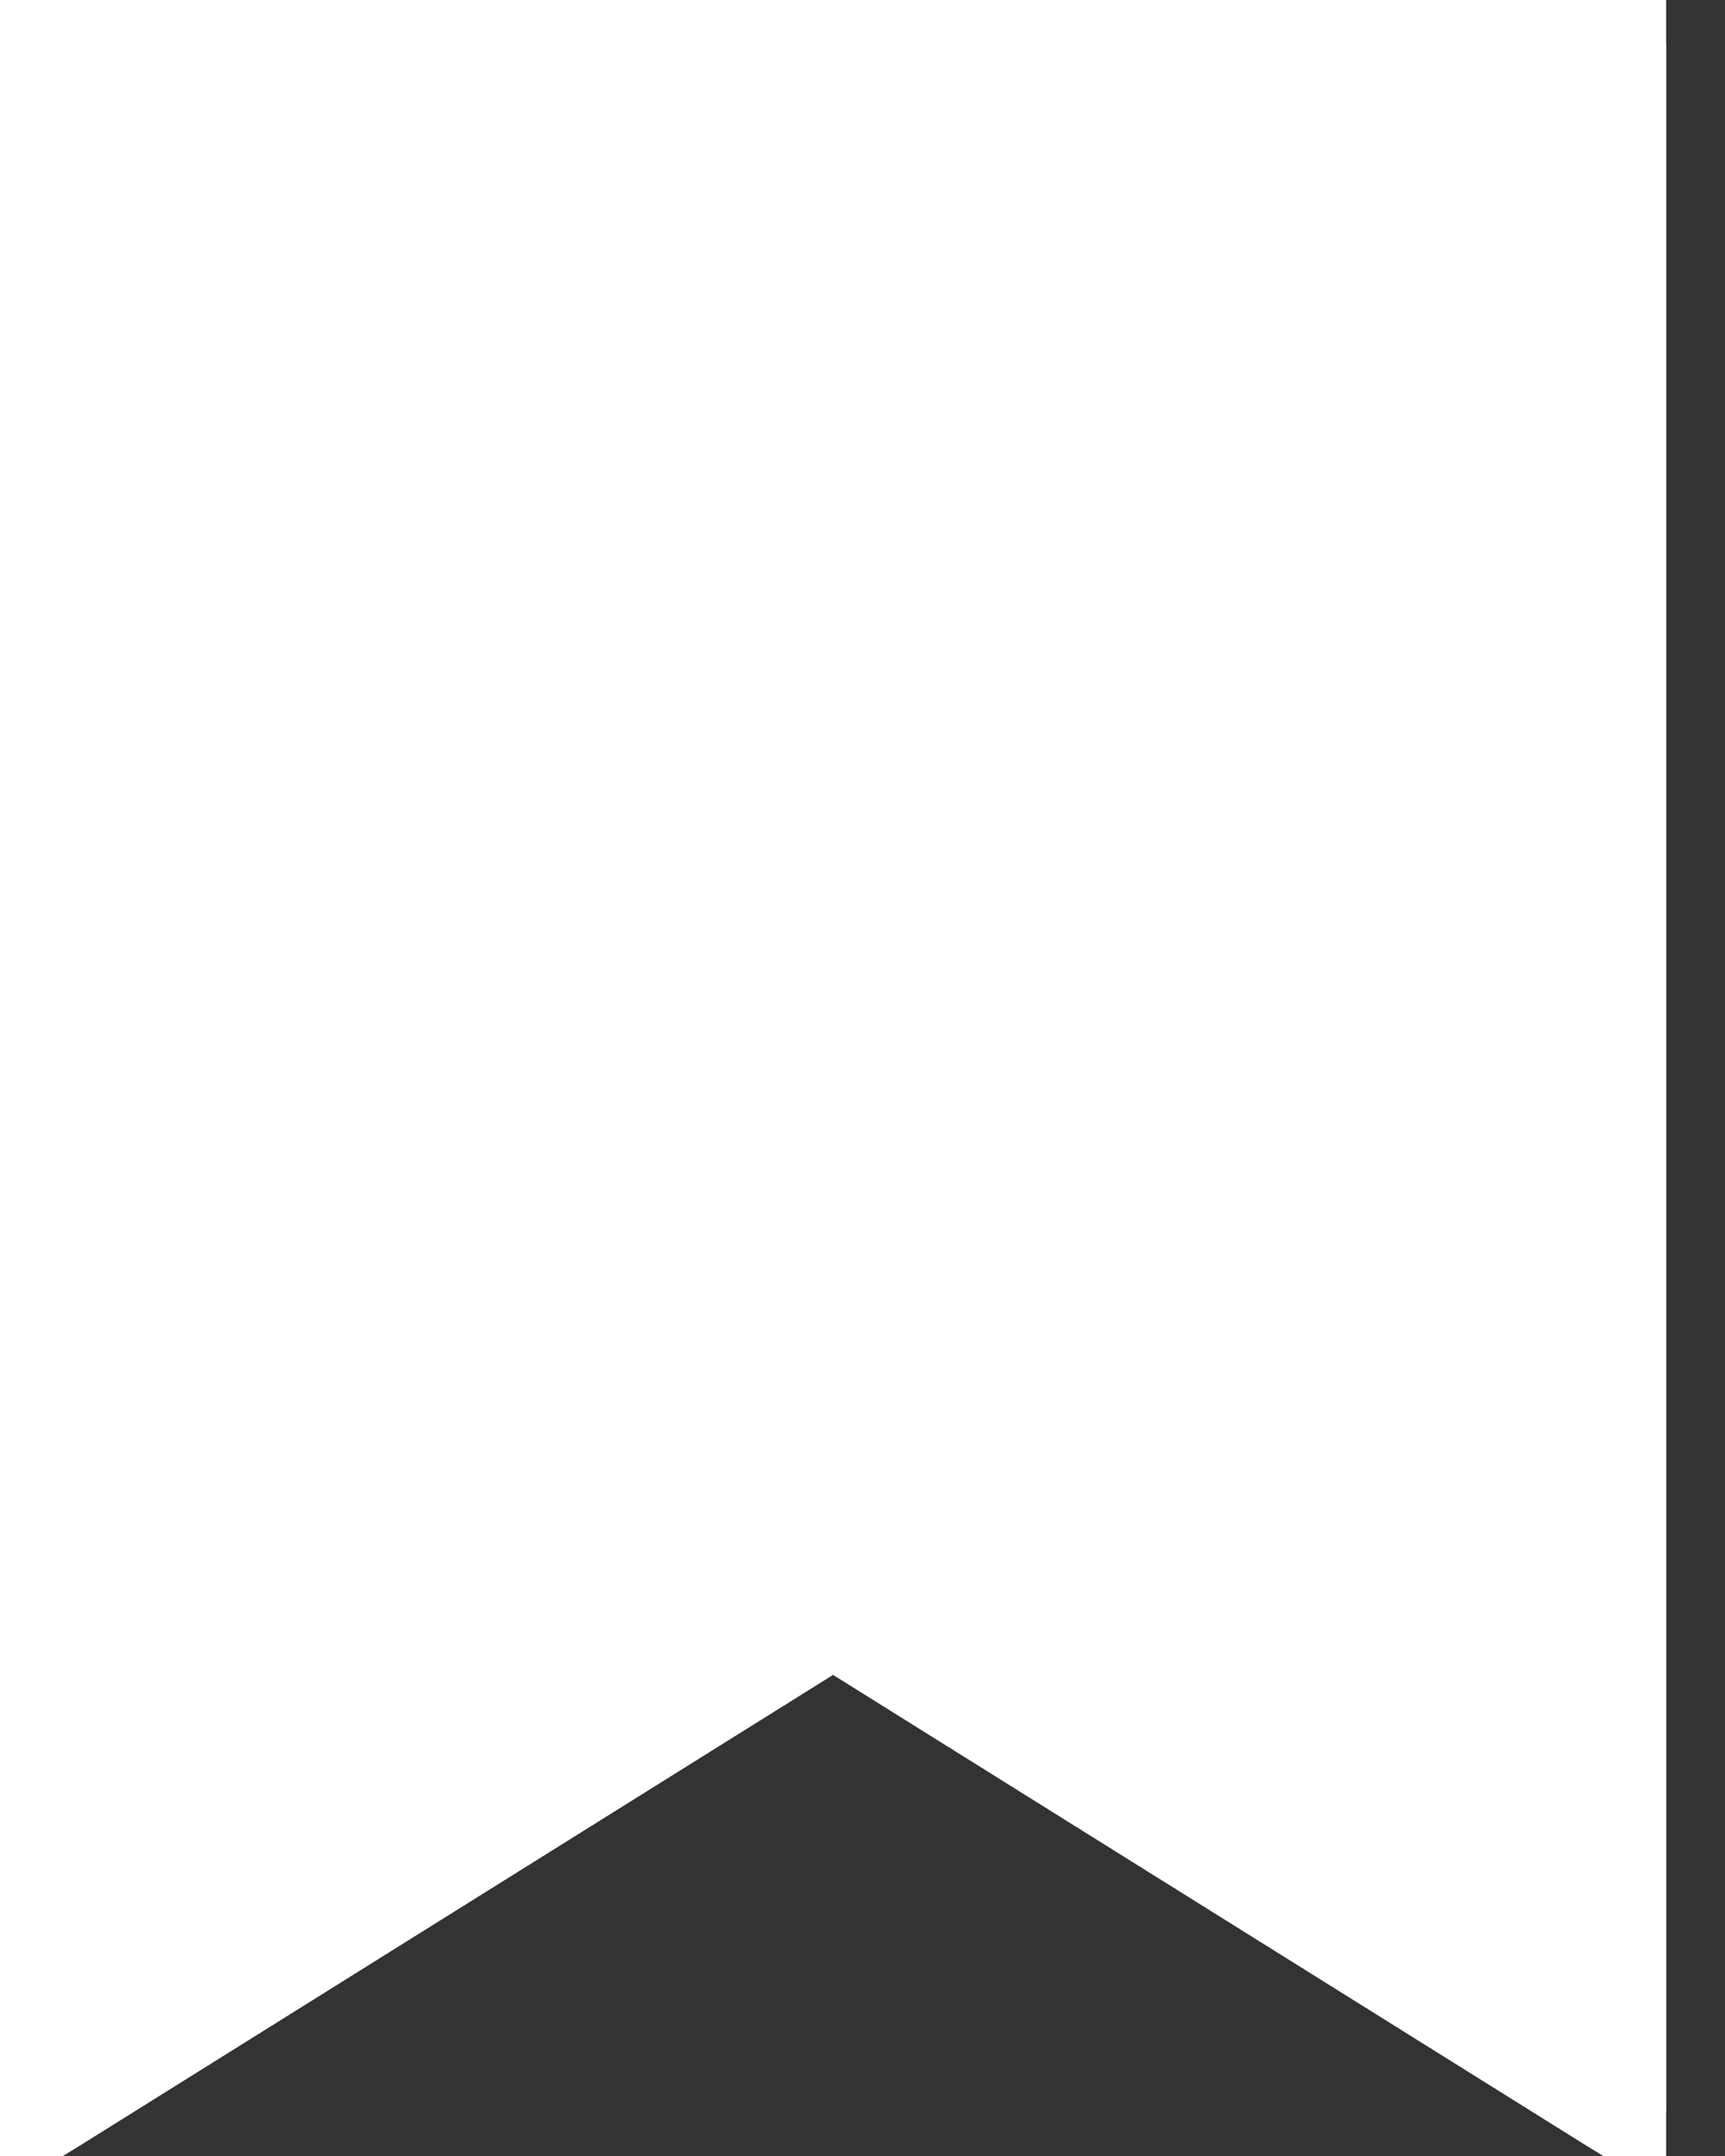 <?xml version="1.0" encoding="UTF-8"?>
<svg width="16px" height="20px" viewBox="0 0 16 20" version="1.1" xmlns="http://www.w3.org/2000/svg" xmlns:xlink="http://www.w3.org/1999/xlink">
    <rect x="0" y="0" width="16" height="20" fill="#333333" stroke="none"/>
    <!-- Generator: Sketch 46.2 (44496) - http://www.bohemiancoding.com/sketch -->
    <title>icon/flag</title>
    <desc>Created with Sketch.</desc>
    <defs>
        <path d="M17,20 C16.916,20 16.833,19.977 16.759,19.931 L9.727,15.536 L2.696,19.931 C2.555,20.019 2.378,20.023 2.234,19.943 C2.09,19.863 2,19.711 2,19.545 L2,0.455 C2,0.204 2.203,0 2.455,0 L17,0 C17.251,0 17.454,0.204 17.454,0.455 L17.454,19.545 C17.454,19.711 17.365,19.863 17.22,19.943 C17.152,19.981 17.076,20 17,20 Z" id="path-1"></path>
    </defs>
    <g id="UI-Kit" stroke="none" stroke-width="1" fill="none" fill-rule="evenodd">
        <g id="UI-Kit---3" transform="translate(-267, -343)" fill-rule="nonzero">
            <g id="icon/flag" transform="translate(265, 343)">
                <g id="Shape">
                    <use fill="#FFFFFF" fill-rule="evenodd" xlink:href="#path-1"></use>
                    <path stroke="#FFFFFF" stroke-width="1" d="M2.5,19.463 L9.727,14.946 L9.992,15.112 L16.954,19.463 L16.954,0.5 L2.5,0.5 L2.5,19.463 Z"></path>
                </g>
            </g>
        </g>
    </g>
</svg>